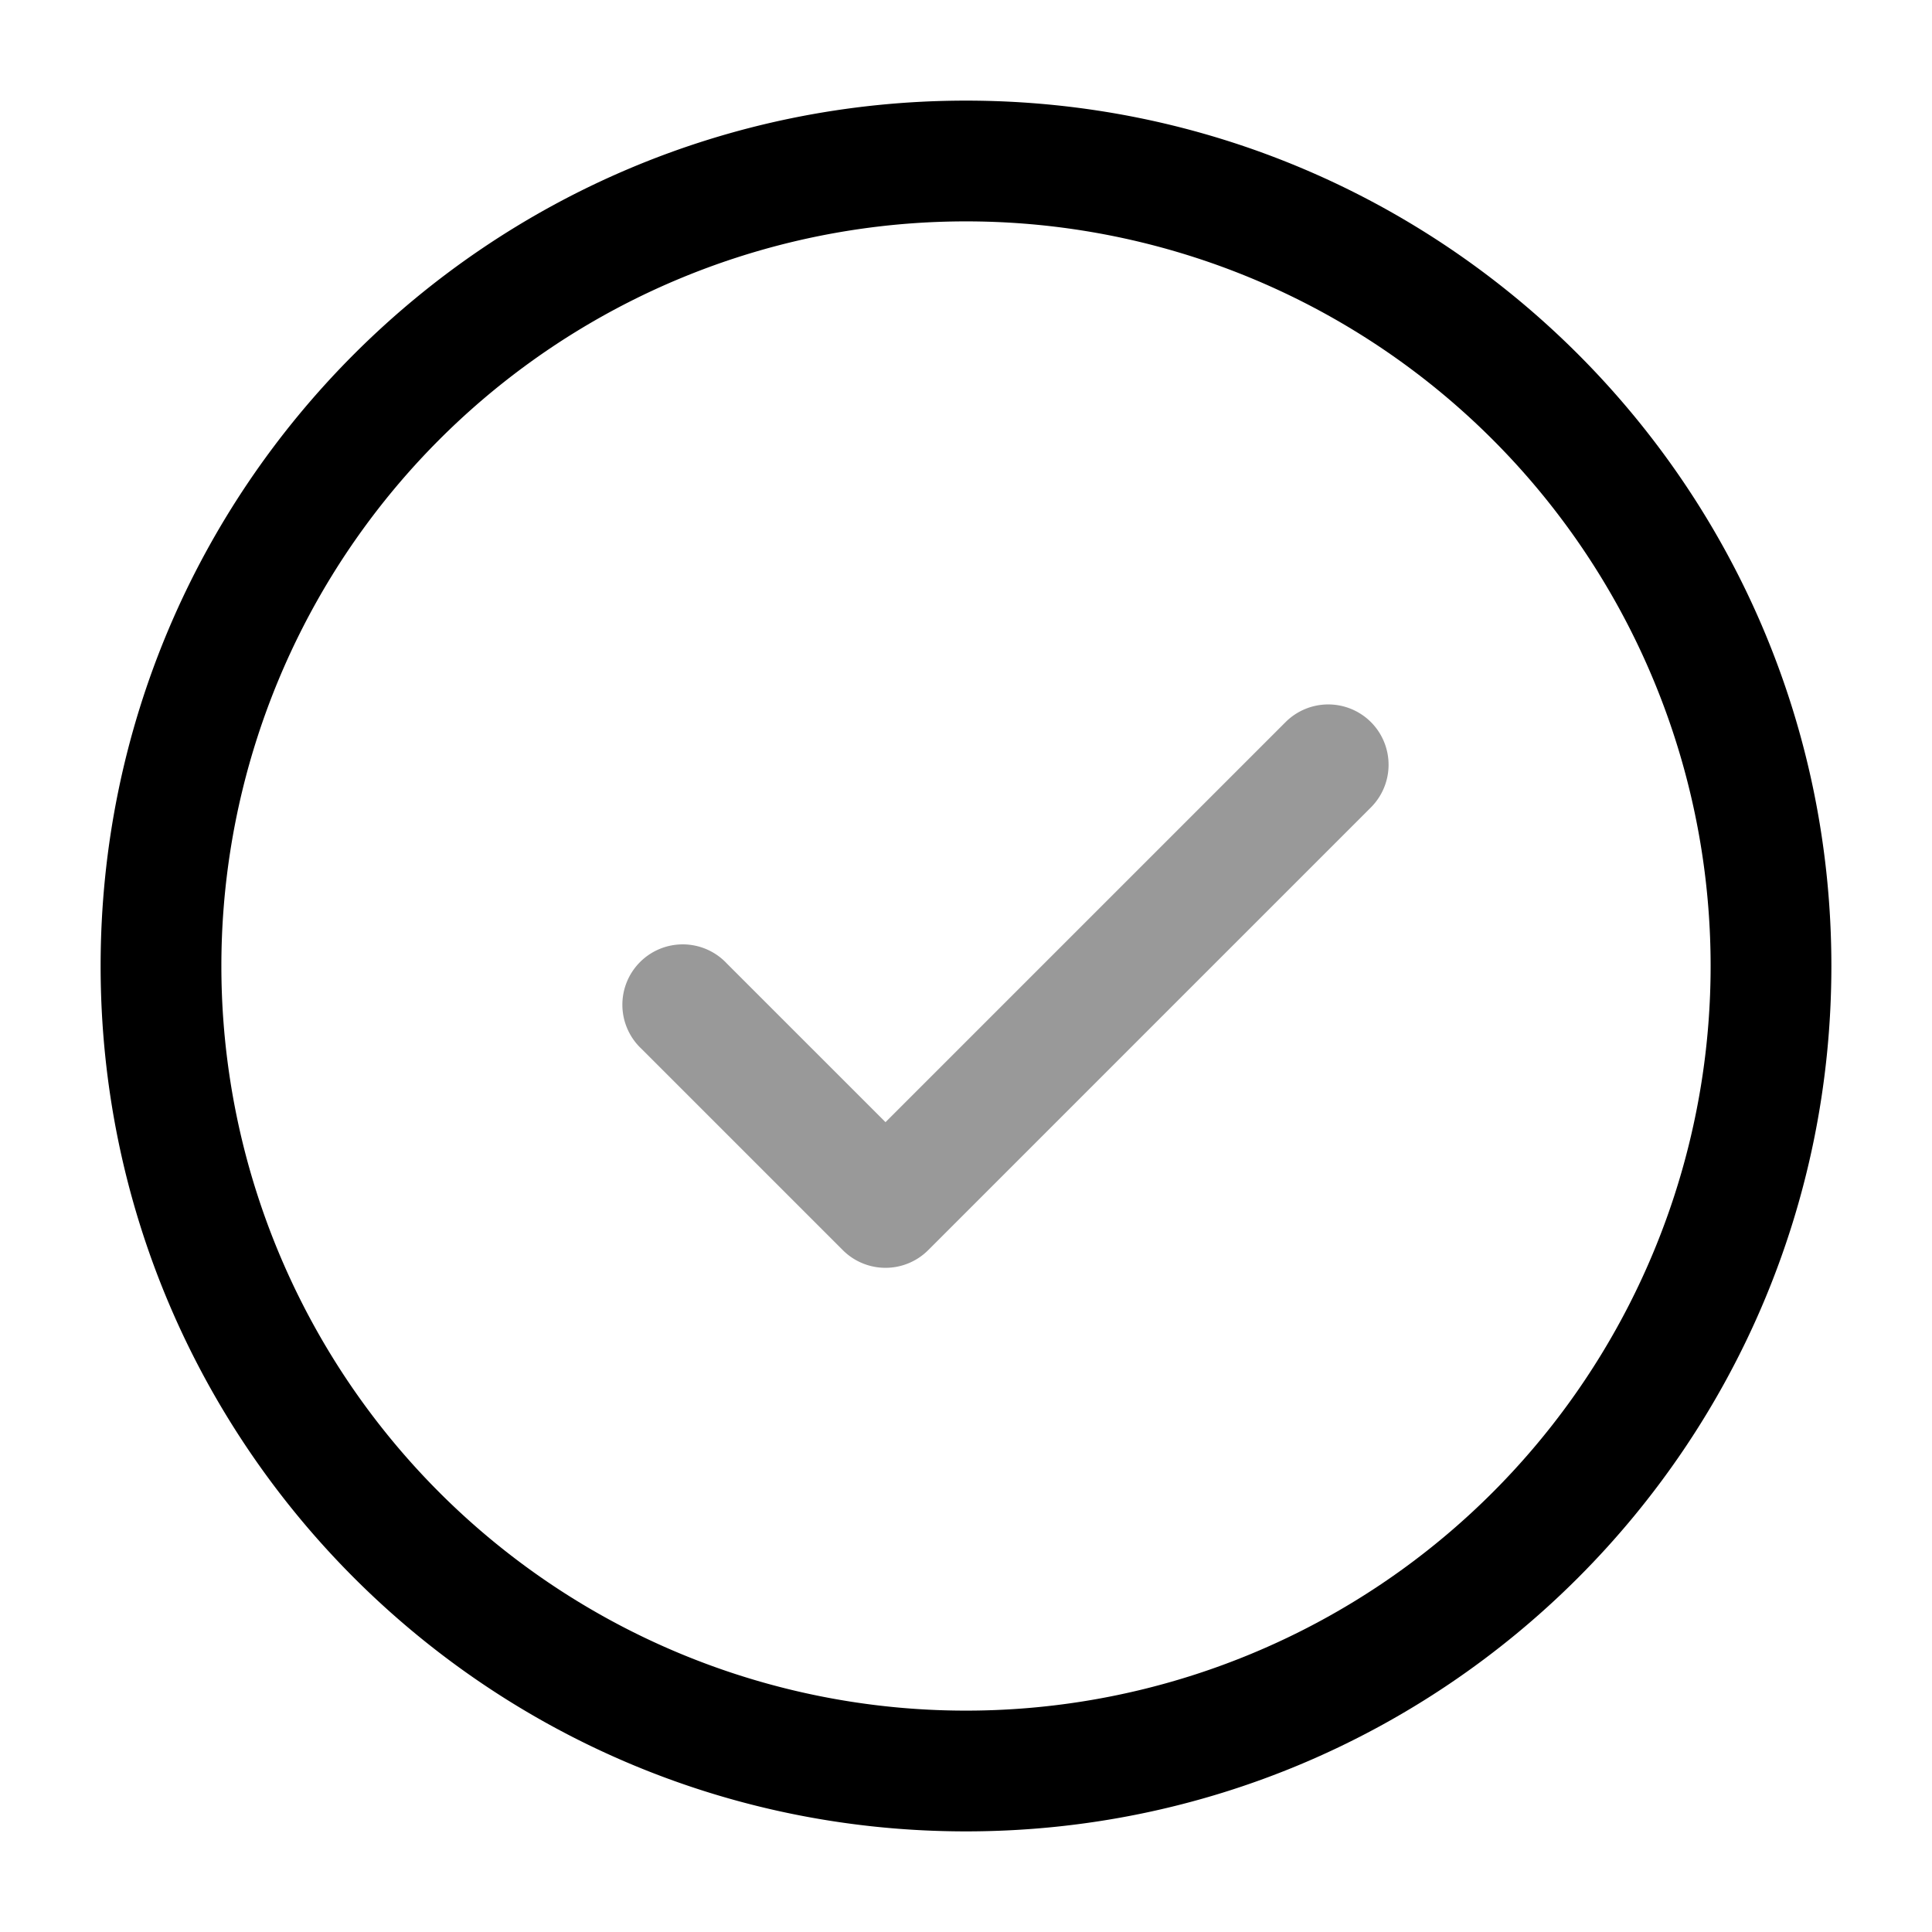 <svg xmlns="http://www.w3.org/2000/svg" width="24" height="24" fill="currentColor" viewBox="0 0 24 24">
  <path fill-rule="evenodd" d="M17.03 8.97a.75.75 0 010 1.06l-5.5 5.5a.75.75 0 01-1.06 0l-2.5-2.5a.75.75 0 111.06-1.06L11 13.94l4.97-4.97a.75.75 0 011.06 0z" opacity=".4"/>
  <path fill-rule="evenodd" d="M12 2.75a9.25 9.25 0 100 18.5 9.25 9.25 0 000-18.5zM1.25 12C1.25 6.063 6.063 1.25 12 1.25S22.75 6.063 22.75 12 17.937 22.75 12 22.75 1.25 17.937 1.25 12z"/>
</svg>
